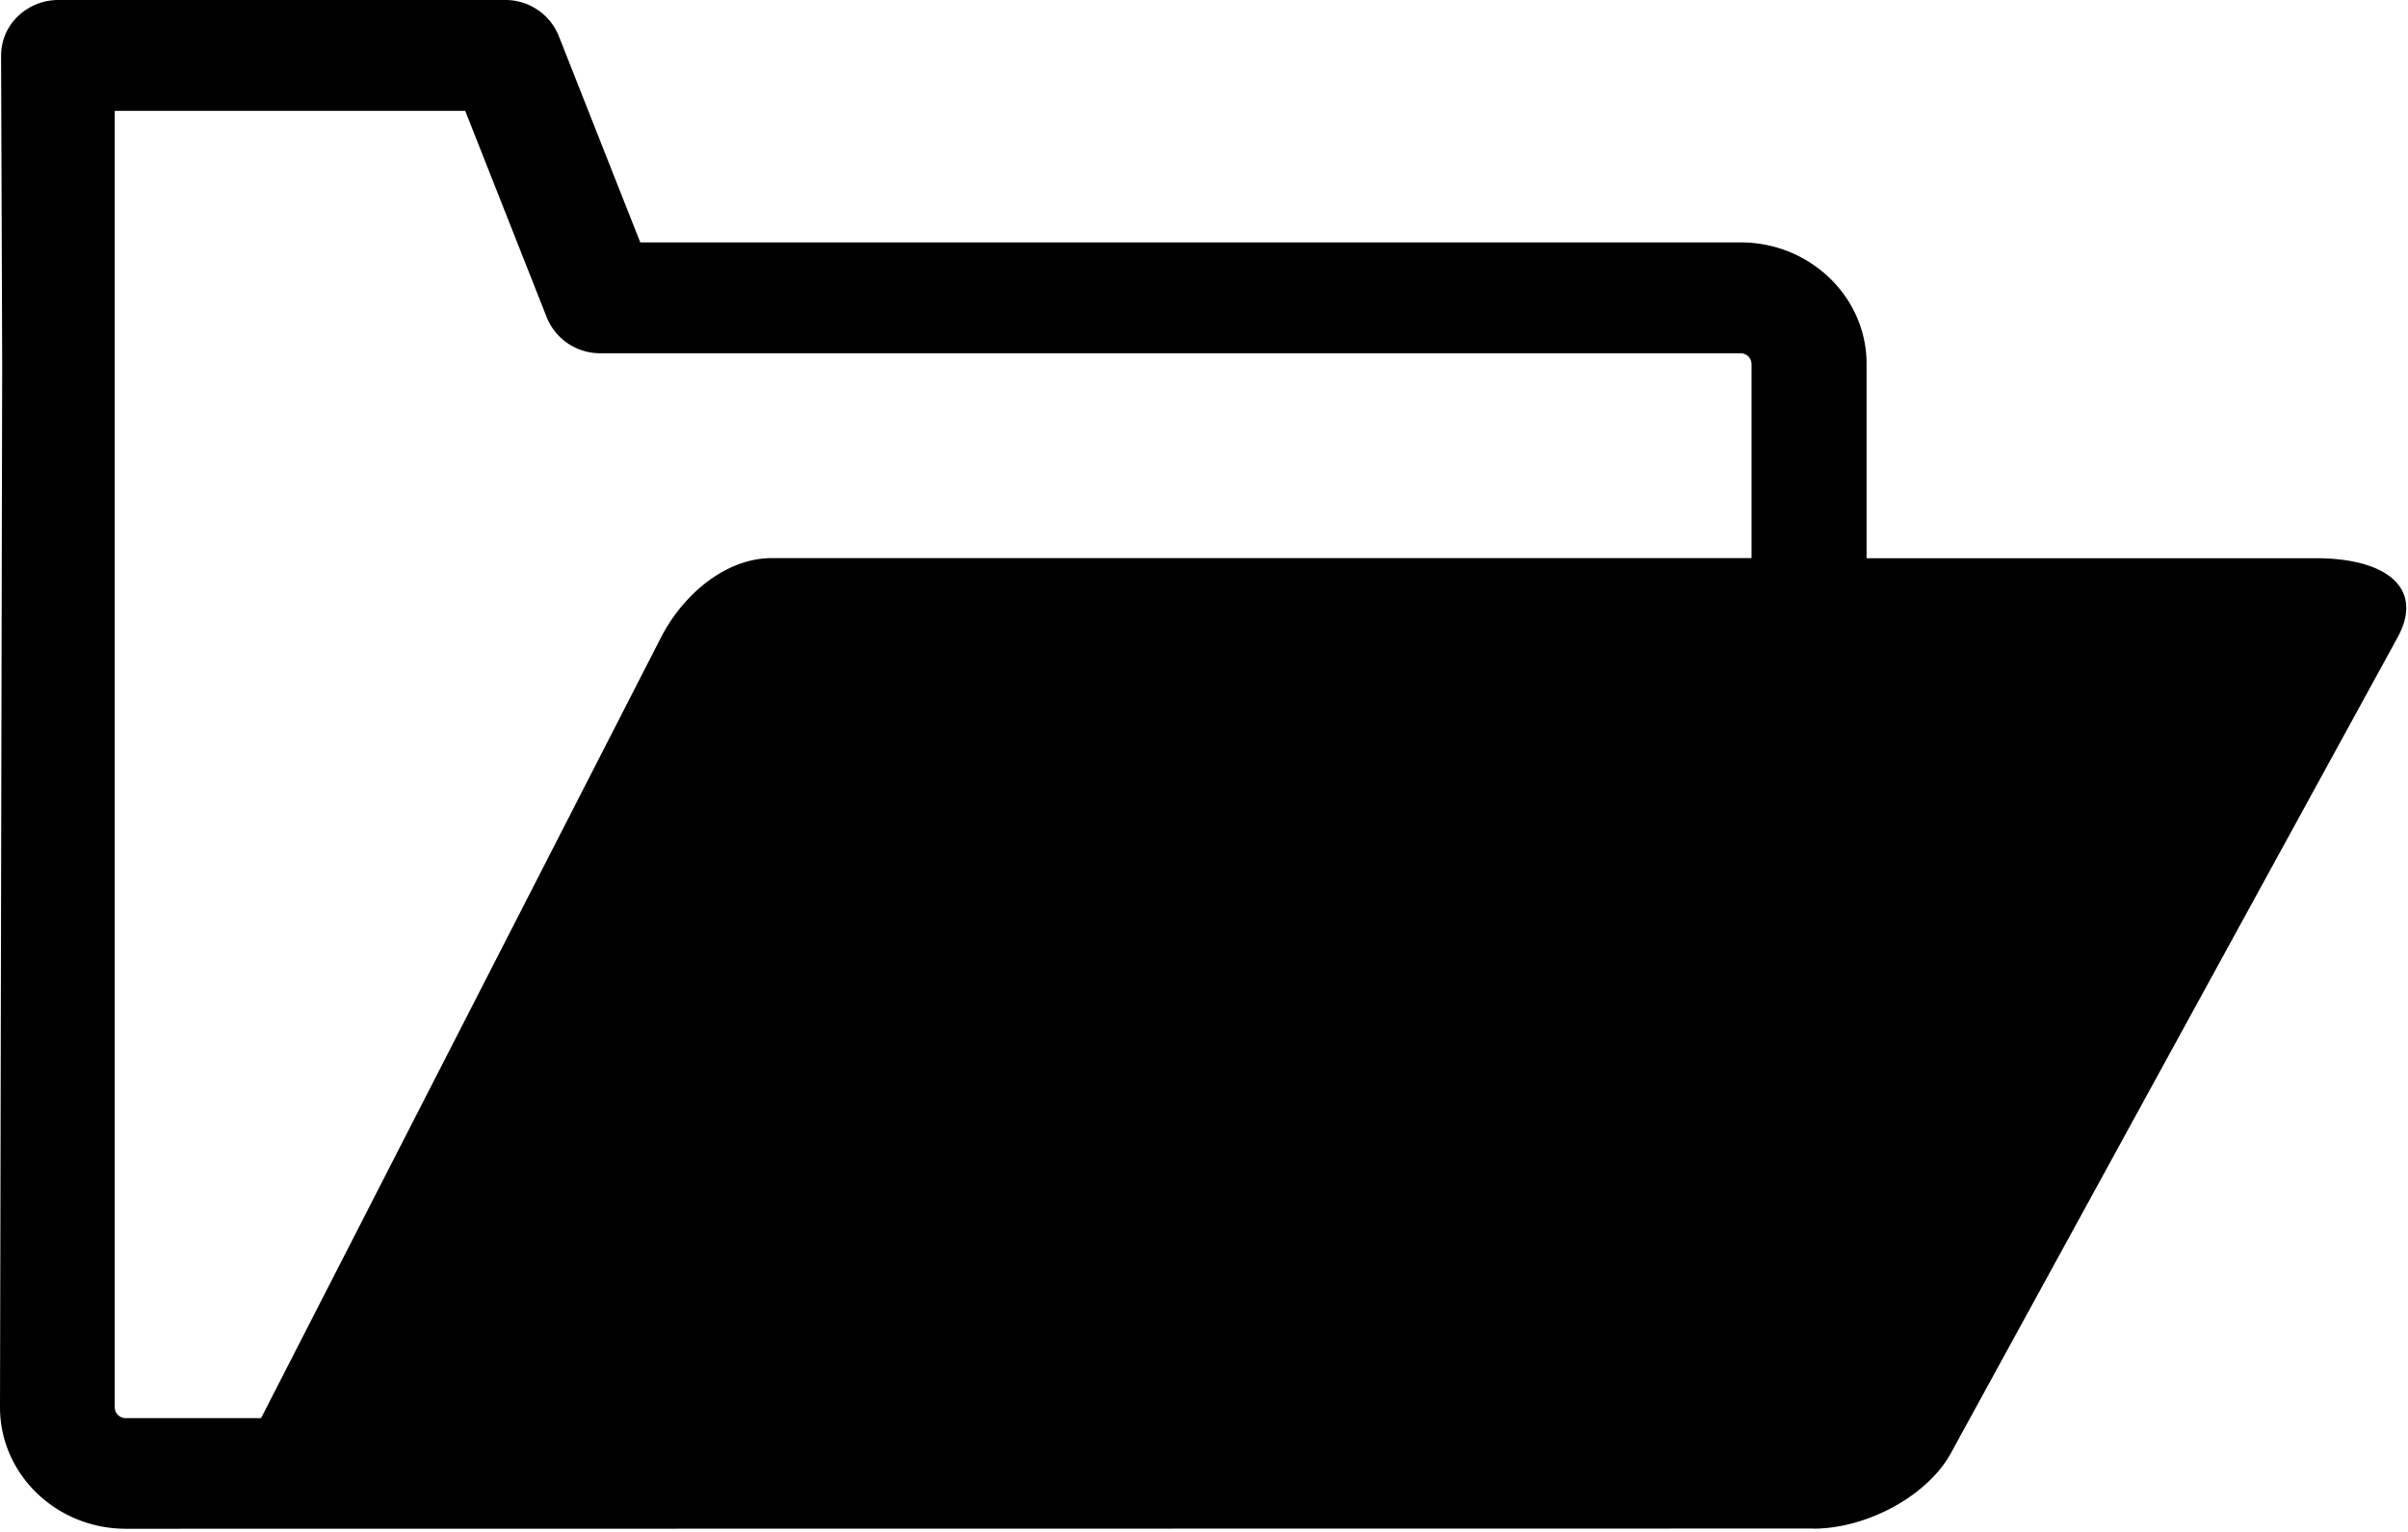 <?xml version="1.0" standalone="no"?><!DOCTYPE svg PUBLIC "-//W3C//DTD SVG 1.1//EN" "http://www.w3.org/Graphics/SVG/1.1/DTD/svg11.dtd"><svg t="1587801869339" class="icon" viewBox="0 0 1609 1024" version="1.1" xmlns="http://www.w3.org/2000/svg" p-id="31732" xmlns:xlink="http://www.w3.org/1999/xlink" width="314.258" height="200"><defs><style type="text/css"></style></defs><path d="M1170.431 373.029H515.657c-30.208 0-58.734 23.552-73.874 52.809l-267.337 522.02H84.114a7.314 7.314 0 0 1-7.461-7.168V74.094H310.857l54.565 138.24a38.4 38.4 0 0 0 35.84 23.771h761.709a7.314 7.314 0 0 1 7.387 7.168v129.828z m41.326 648.704c35.767 0 77.751-22.309 93.038-52.736l297.399-543.232c17.774-32.987-8.046-52.663-54.638-52.663h-300.324V243.201c0-44.763-37.815-81.189-84.187-81.189H427.812L373.248 23.772A38.4 38.4 0 0 0 337.408 0.001H39.131a39.131 39.131 0 0 0-27.282 10.971 36.425 36.425 0 0 0-11.118 26.331l0.731 205.97L0 940.617c0 44.837 37.742 81.189 84.114 81.189l1127.643-0.146z" p-id="31733"></path></svg>